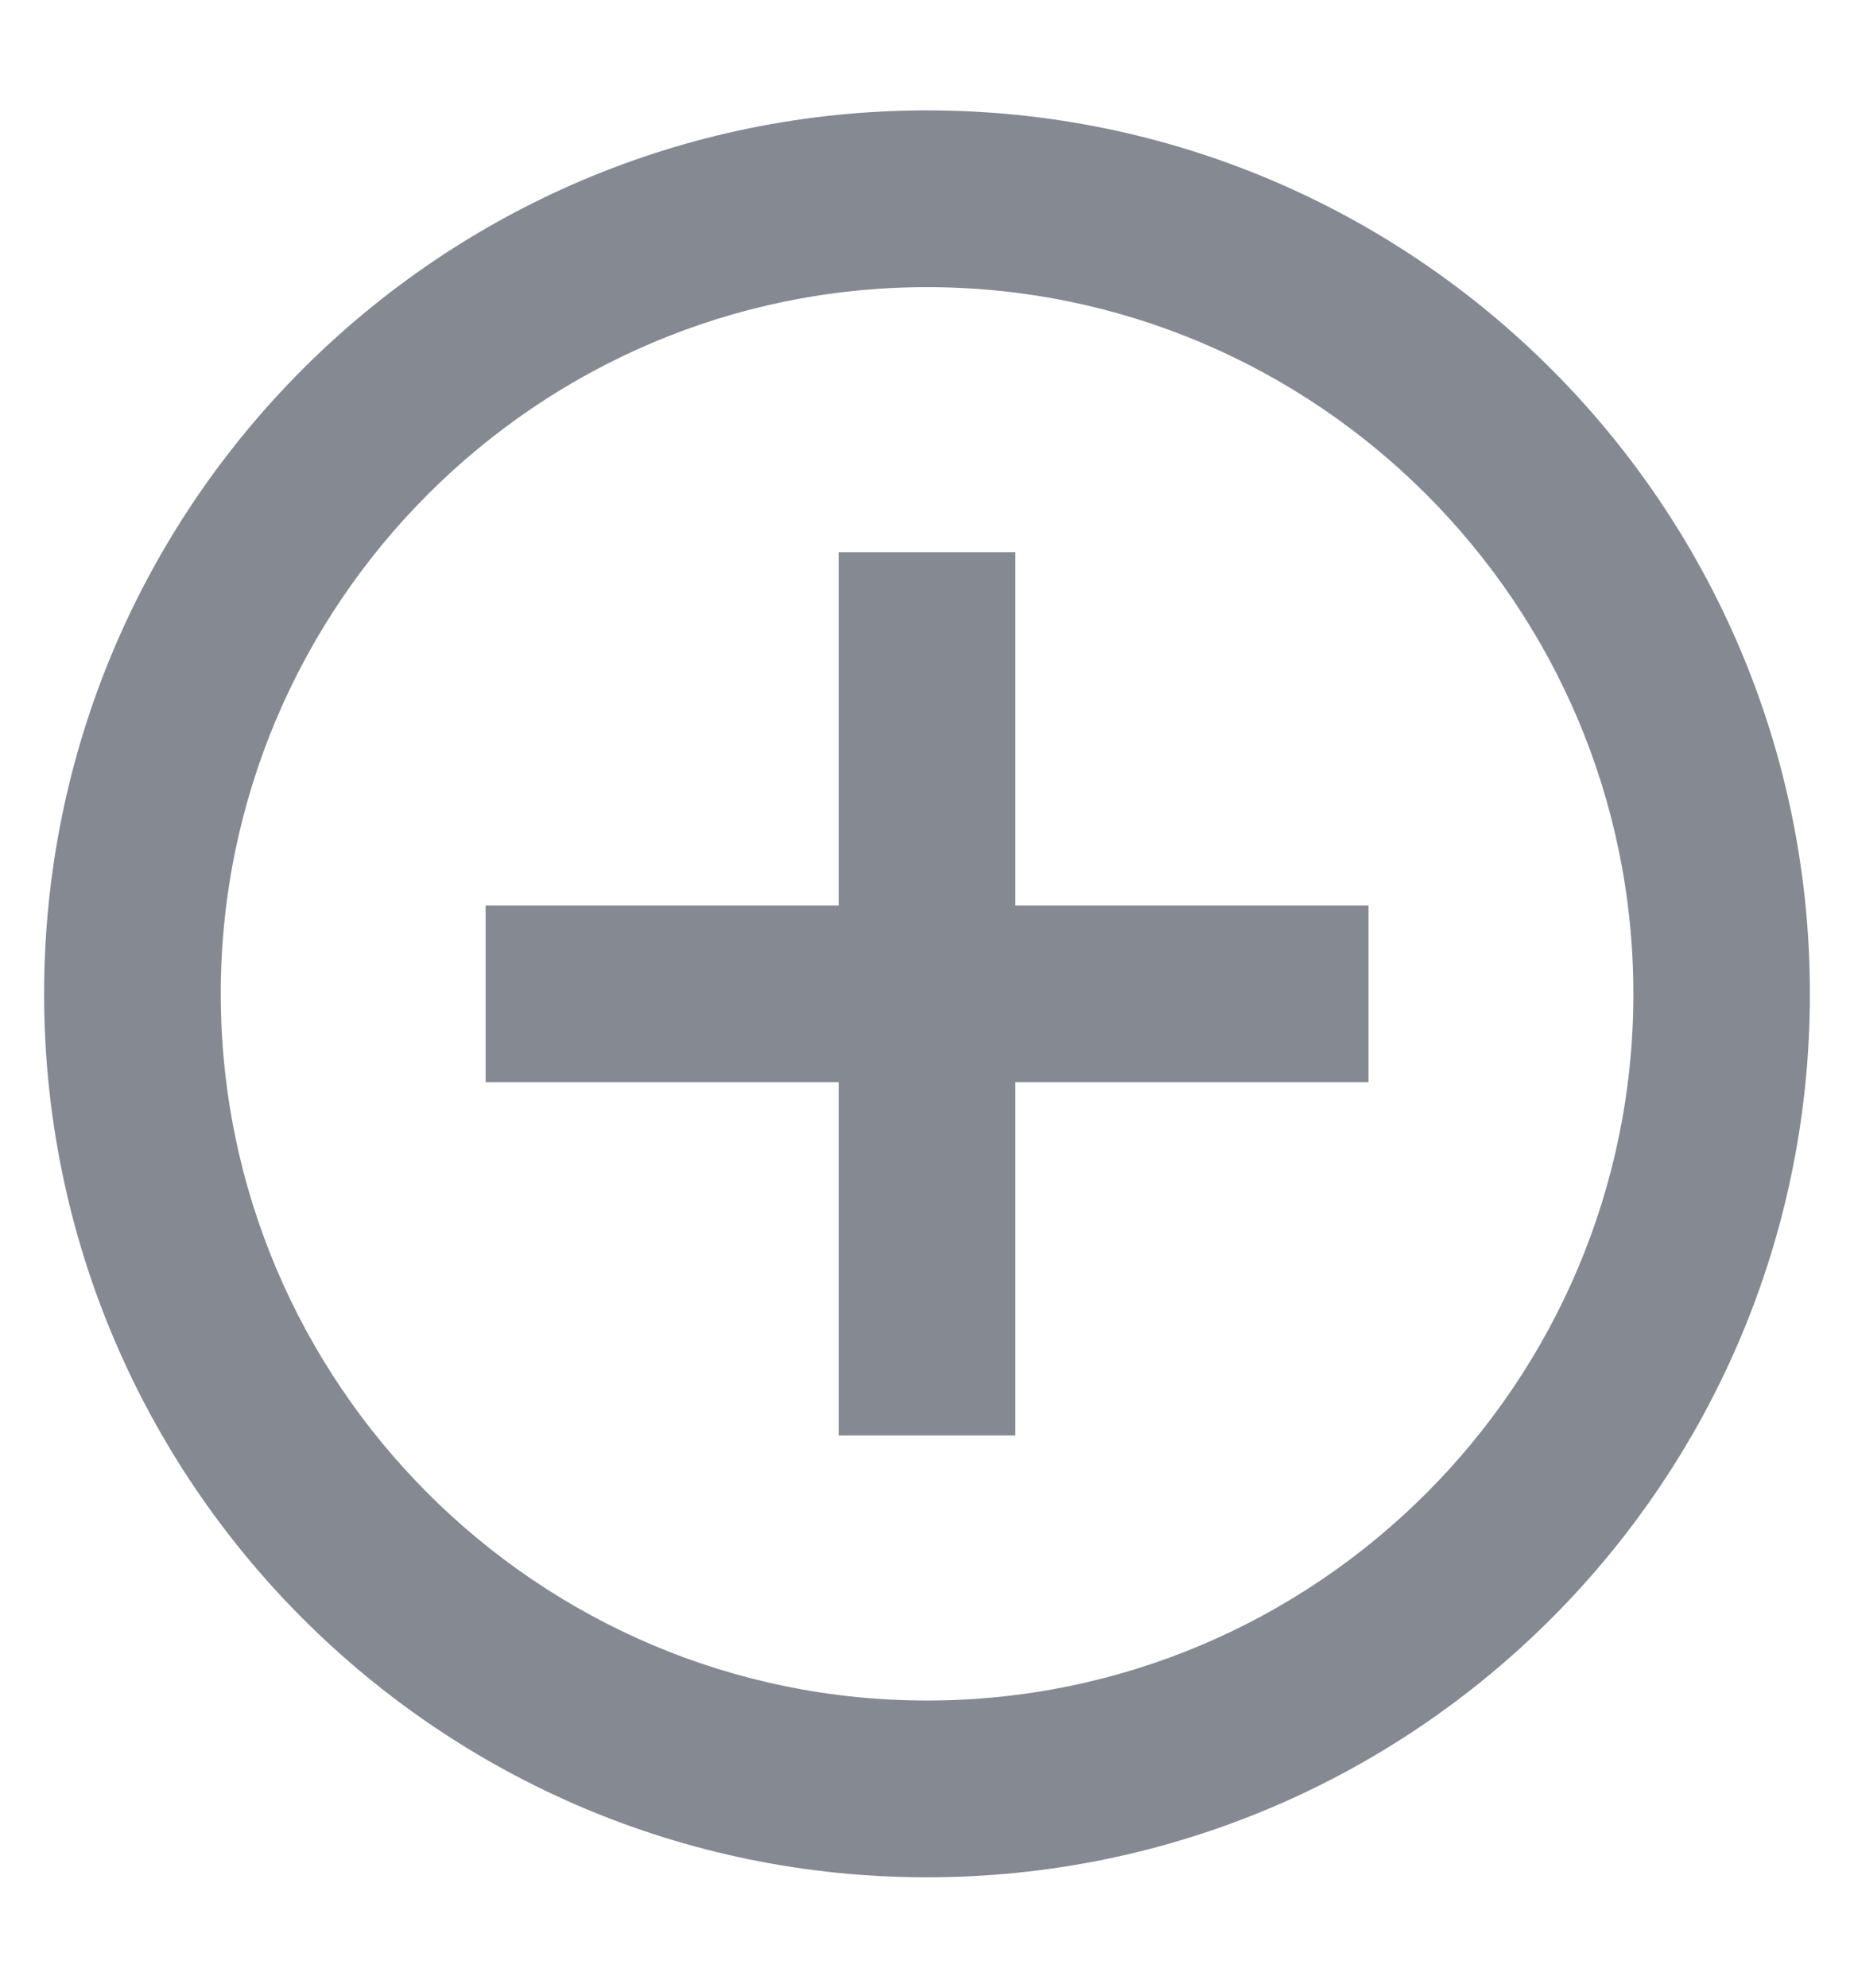 <svg width="14" height="15" viewBox="0 0 14 15" fill="none" xmlns="http://www.w3.org/2000/svg">
<path d="M7 2.167C9.941 2.167 12.334 4.559 12.334 7.5C12.334 10.441 9.941 12.833 7 12.833C4.059 12.833 1.667 10.441 1.667 7.5C1.667 4.559 4.059 2.167 7 2.167ZM7 0.833C3.318 0.833 0.333 3.818 0.333 7.5C0.333 11.182 3.318 14.167 7 14.167C10.682 14.167 13.667 11.182 13.667 7.5C13.667 3.818 10.682 0.833 7 0.833ZM10.334 6.833H7.667V4.167H6.333V6.833H3.667V8.167H6.333V10.833H7.667V8.167H10.334V6.833Z" fill="#858992"/>
</svg>
